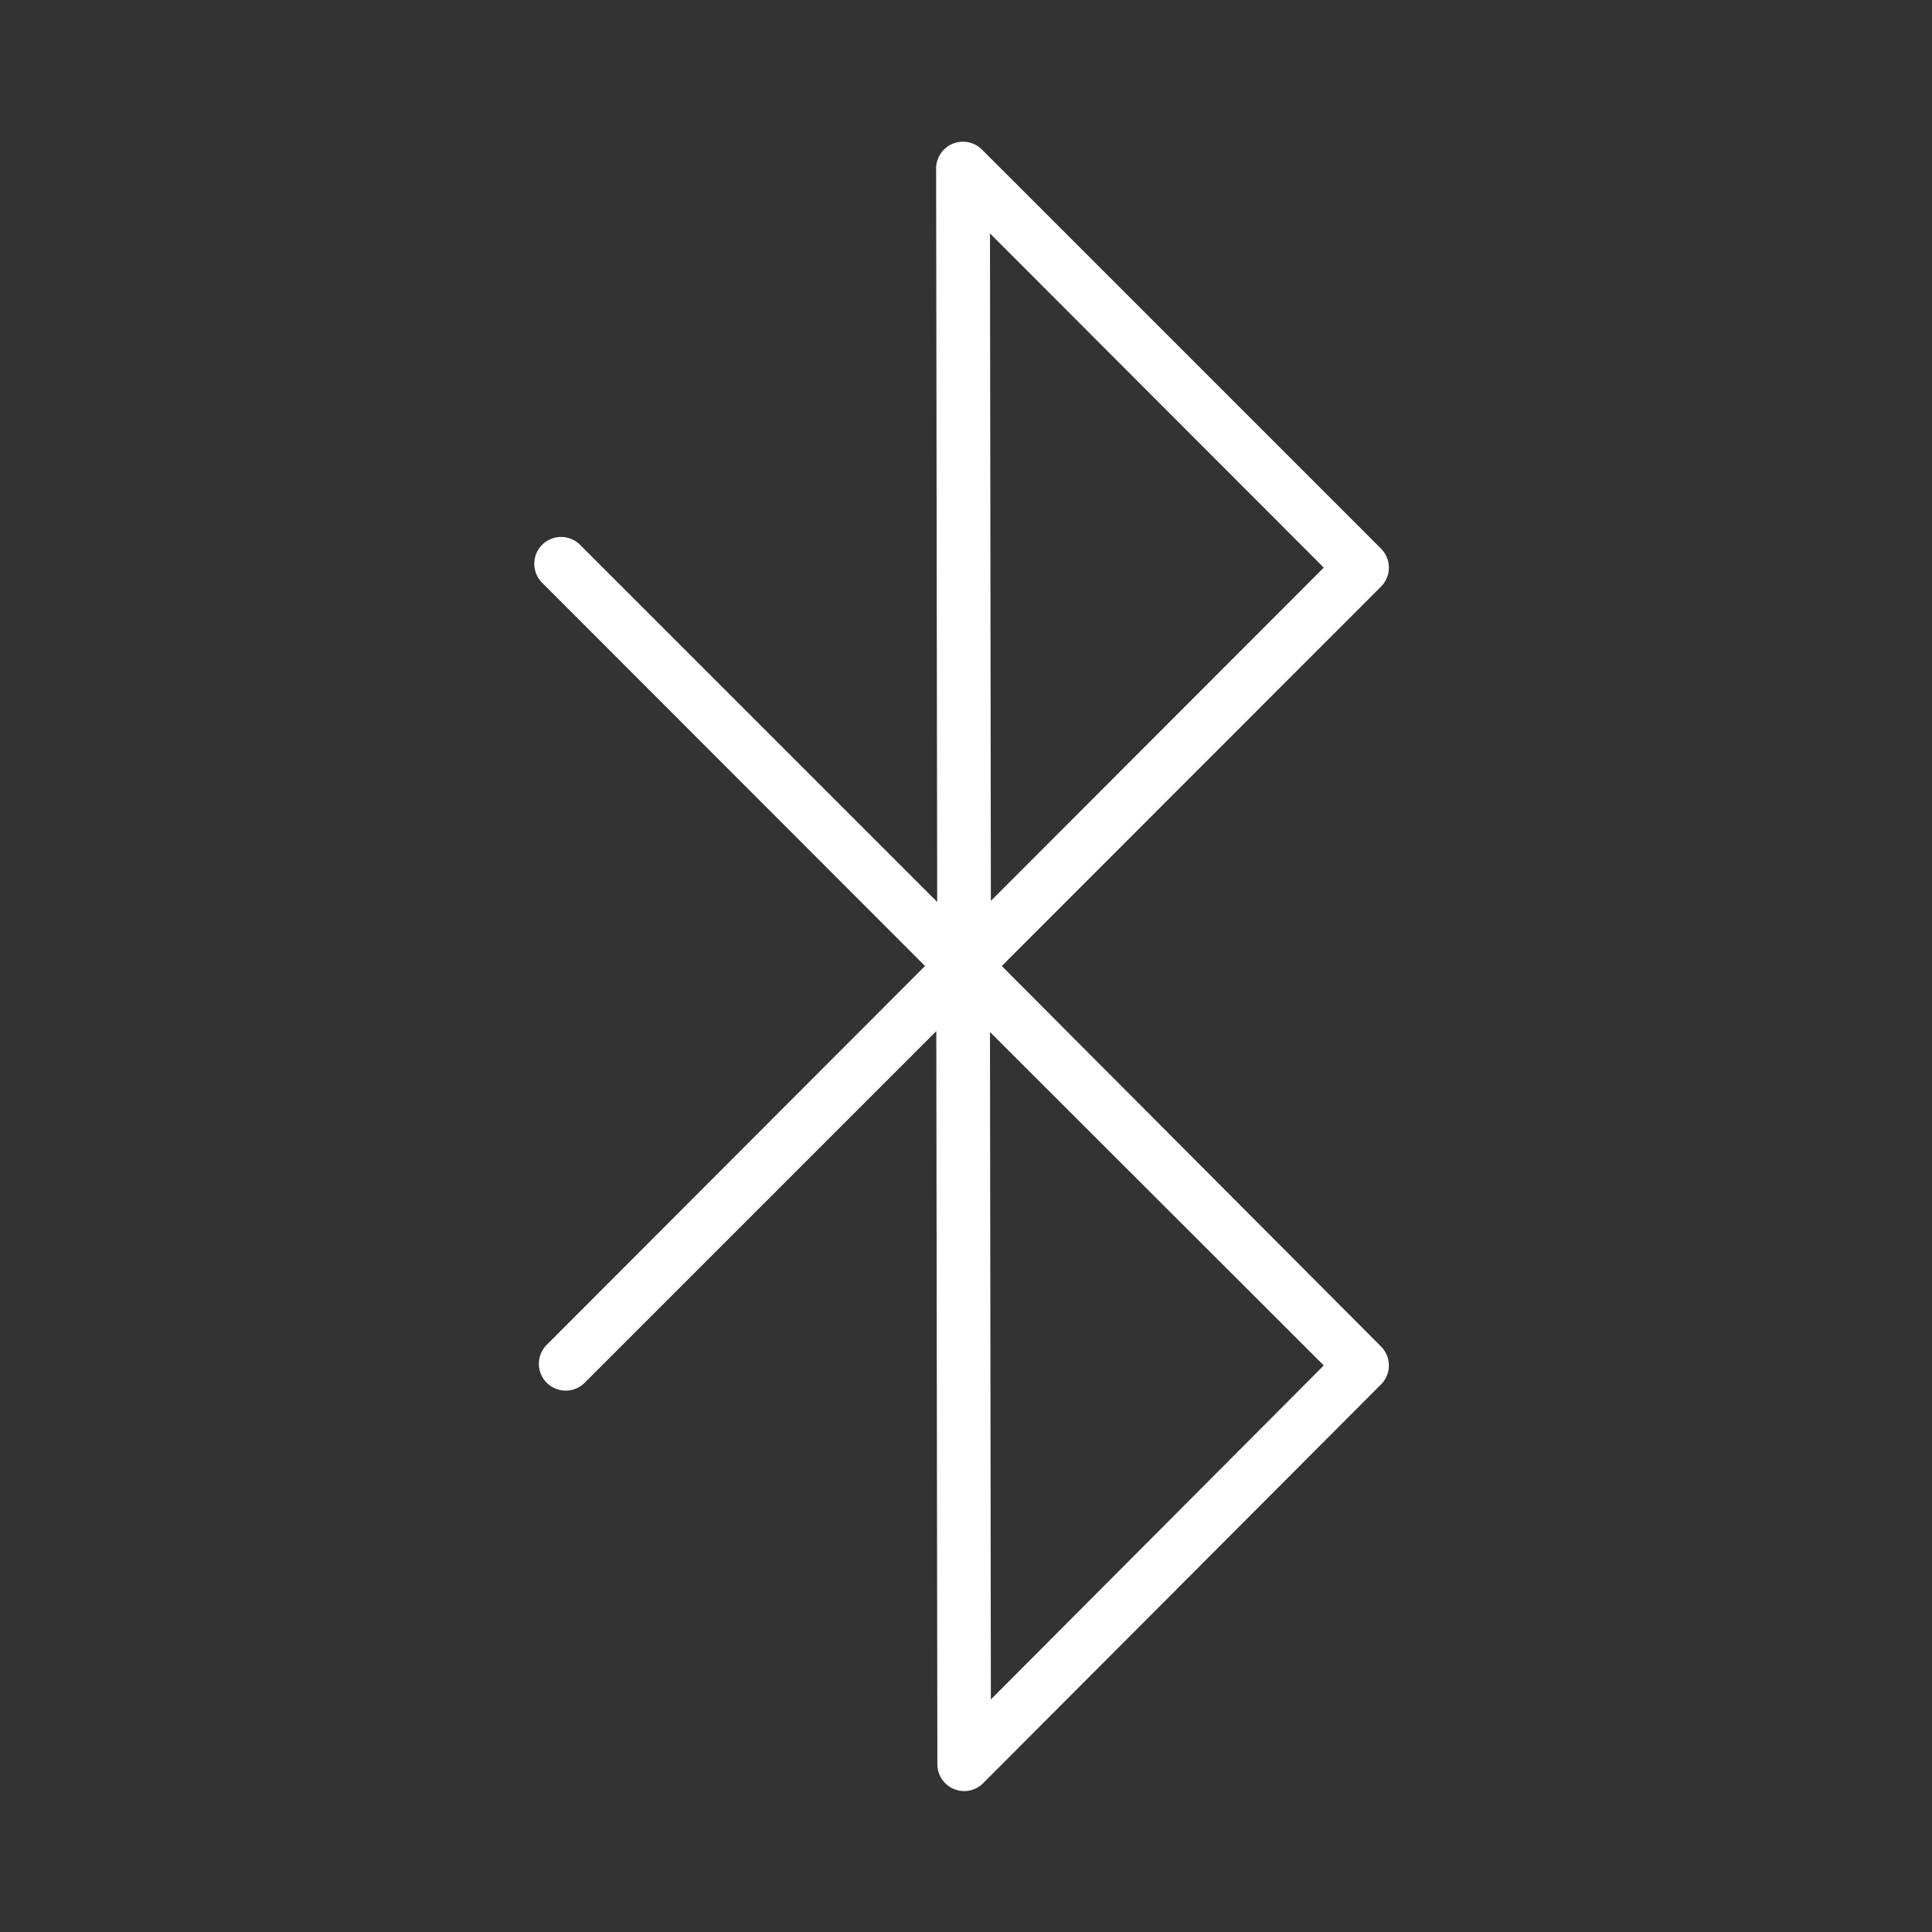 <?xml version="1.0" standalone="no"?><!DOCTYPE svg PUBLIC "-//W3C//DTD SVG 1.1//EN" "http://www.w3.org/Graphics/SVG/1.1/DTD/svg11.dtd"><svg t="1510019606049" class="icon" style="" viewBox="0 0 1024 1024" version="1.1" xmlns="http://www.w3.org/2000/svg" p-id="2636" xmlns:xlink="http://www.w3.org/1999/xlink" width="200" height="200"><rect x="0" y="0" width="1024" height="1024" fill="#333333" stroke="none"/><defs><style type="text/css"></style></defs><path d="M530.963 512l201.007-201.102a14.222 14.222 0 0 0 0-20.101L520.439 79.265a14.222 14.222 0 0 0-24.273 10.05l0.569 388.741-189.63-189.63a14.222 14.222 0 0 0-20.101 20.101L490.287 512 290.133 712.439a14.222 14.222 0 1 0 20.101 20.101l186.027-186.027 0.569 388.172a14.222 14.222 0 0 0 24.652 10.05l210.489-210.963a14.222 14.222 0 0 0 0-20.101z m170.667-211.153L525.179 477.487l-0.474-353.754zM525.179 900.741l-0.474-353.754L701.63 723.721z" p-id="2637" fill="#ffffff"></path></svg>
